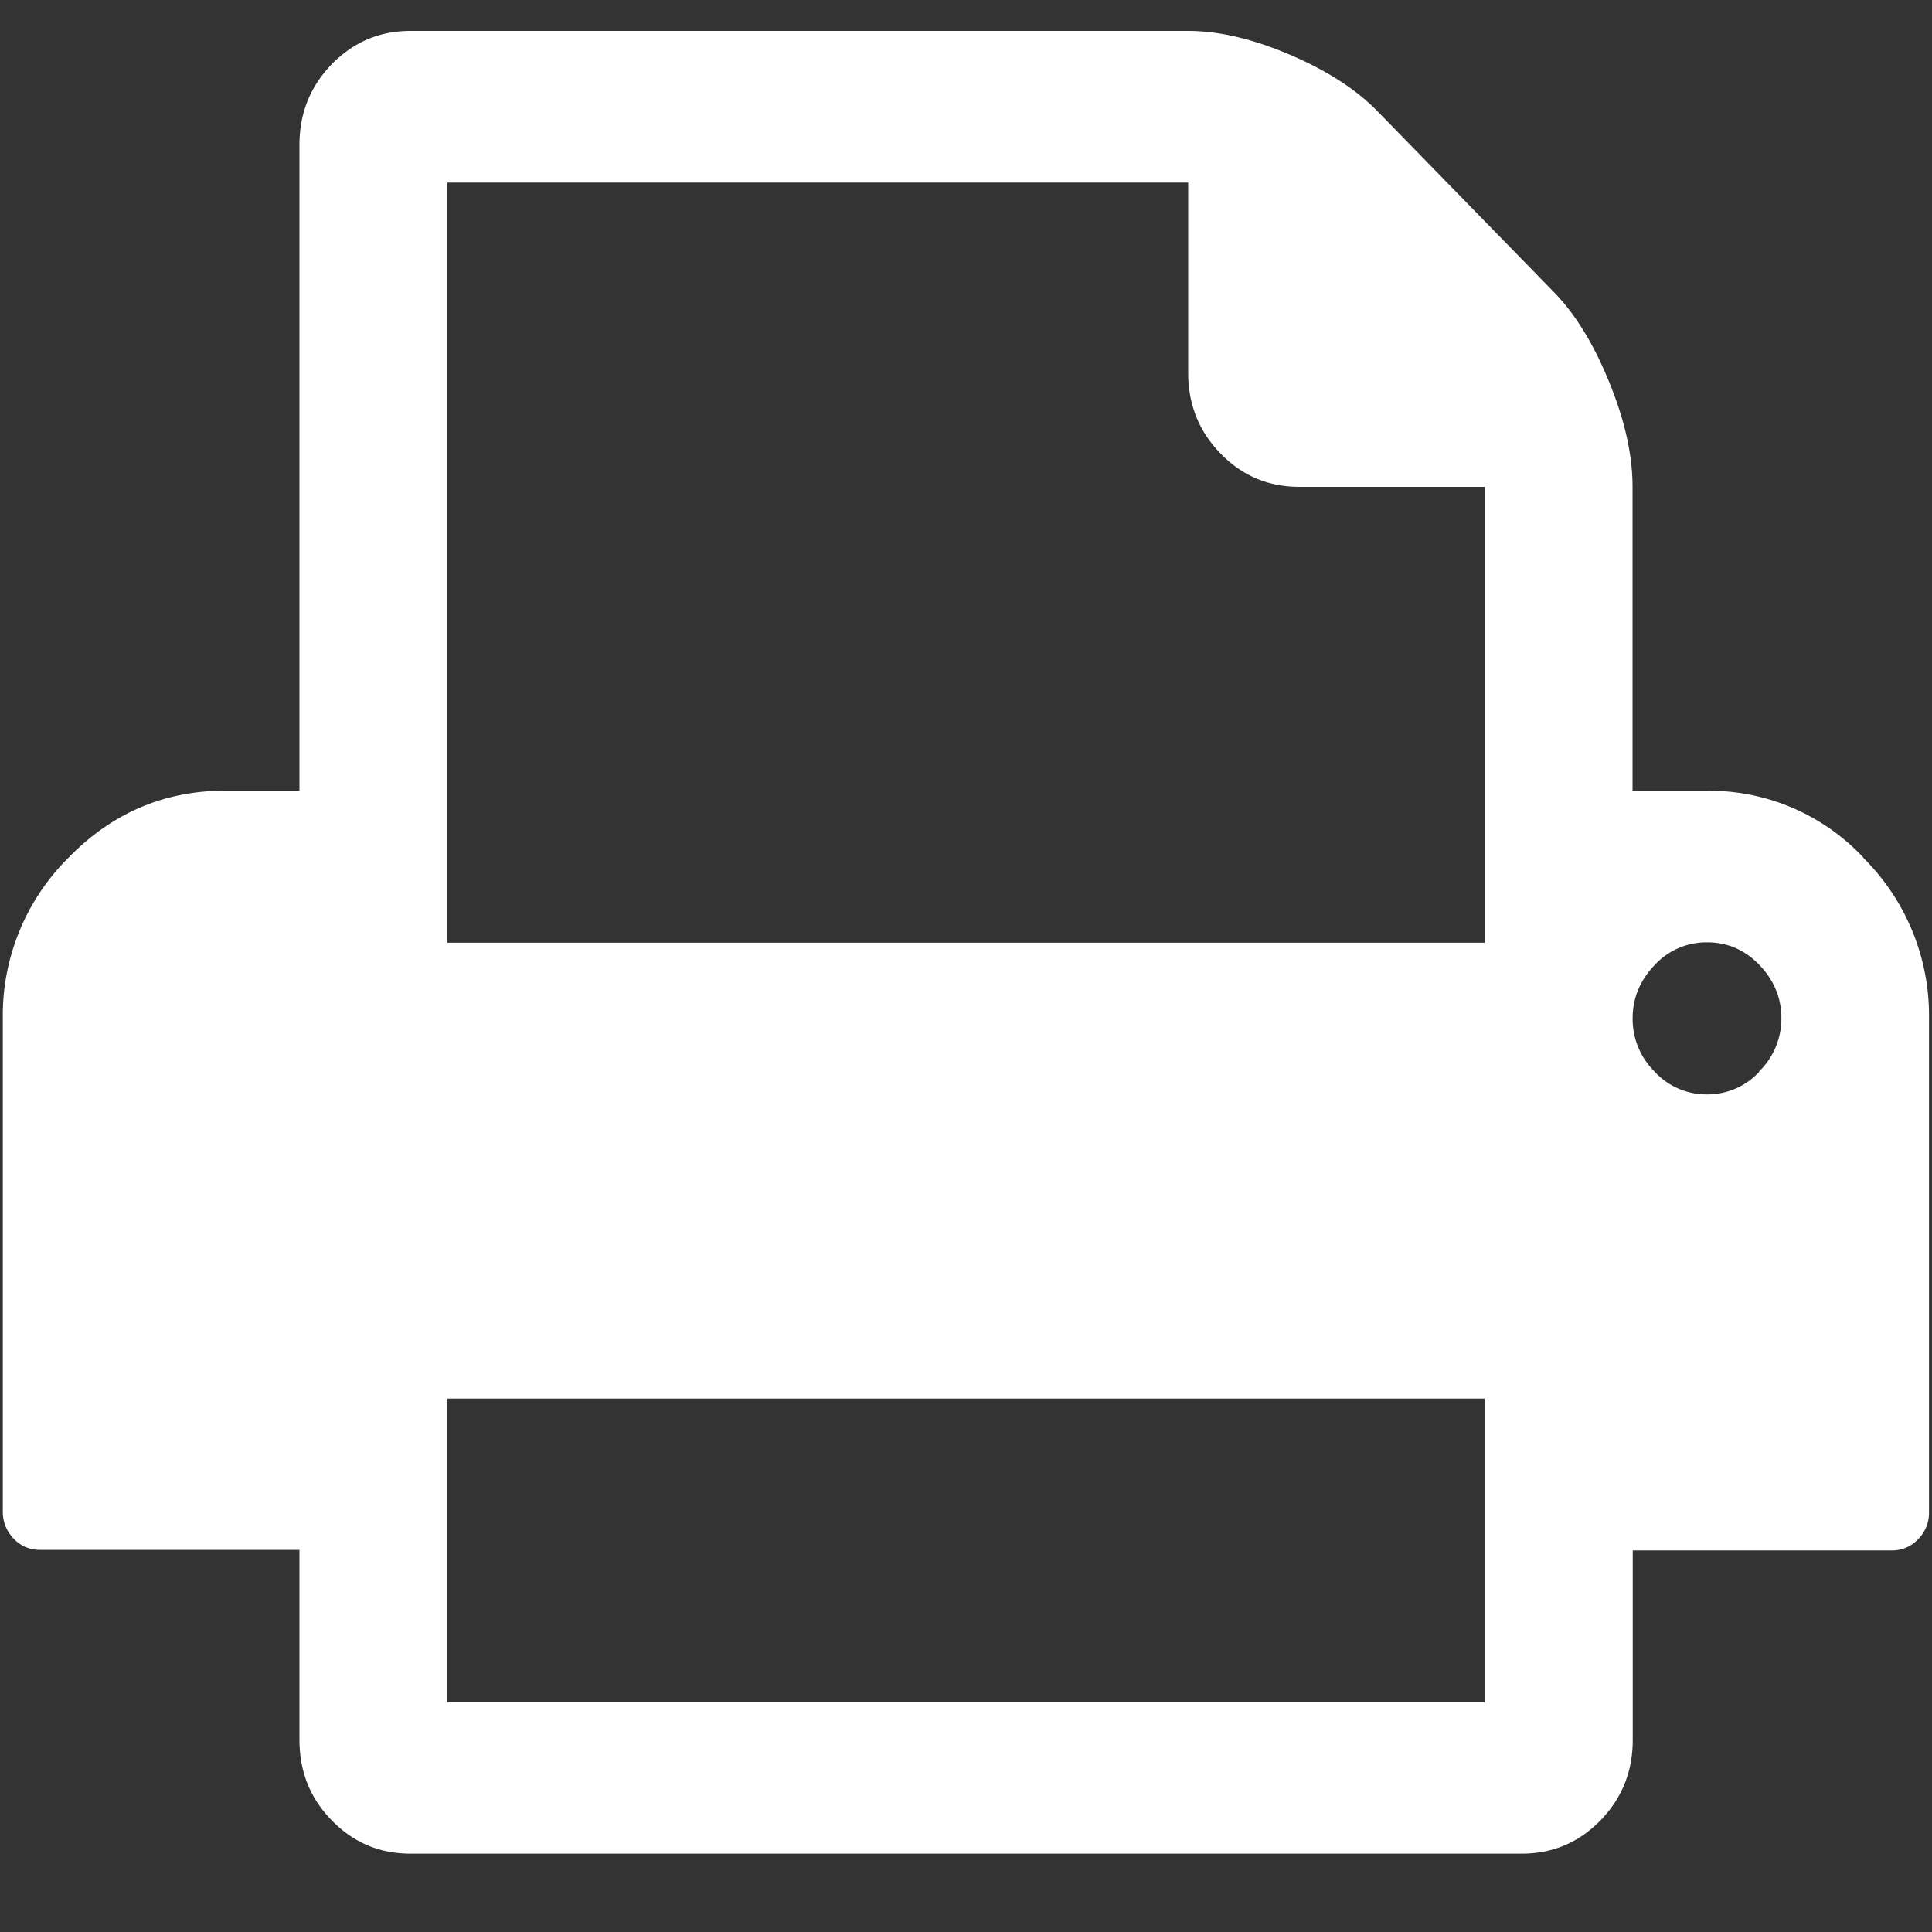 <svg width="20" height="20" viewBox="0 0 20 20" xmlns="http://www.w3.org/2000/svg"><rect x="0" y="0" width="20" height="20" fill="#333333" stroke="none"/><title>printing1</title><path d="M19.292 8.88a2.187 2.187 0 0 0-1.624-.694H16.9V5.04c0-.328-.08-.688-.24-1.08-.16-.395-.35-.706-.573-.935l-1.822-1.868c-.223-.23-.527-.426-.91-.59C12.97.403 12.62.32 12.3.32H4.25c-.32 0-.59.115-.815.344-.223.23-.335.508-.335.836v6.685h-.767c-.63 0-1.172.23-1.624.694a2.3 2.3 0 0 0-.68 1.66v5.112c0 .107.04.2.112.277a.364.364 0 0 0 .27.116H3.1v1.966c0 .327.11.606.335.835.224.23.495.344.815.344h11.502c.32 0 .59-.114.815-.343.223-.23.335-.507.335-.834V16.05h2.684a.364.364 0 0 0 .27-.116.383.383 0 0 0 .113-.277v-5.112a2.3 2.3 0 0 0-.68-1.665zm-3.924 8.743H4.632v-3.145h10.736v3.145zm0-7.864H4.632V1.89H12.3v1.97c0 .328.112.606.336.836.224.23.495.344.815.344h1.92v4.72zm2.84 1.34a.728.728 0 0 1-.54.23.728.728 0 0 1-.54-.236.766.766 0 0 1-.227-.553c0-.212.08-.396.23-.552a.728.728 0 0 1 .54-.233c.21 0 .39.077.54.232.15.155.23.34.23.552a.765.765 0 0 1-.23.552z" fill="#FFF" fill-rule="evenodd"/></svg>